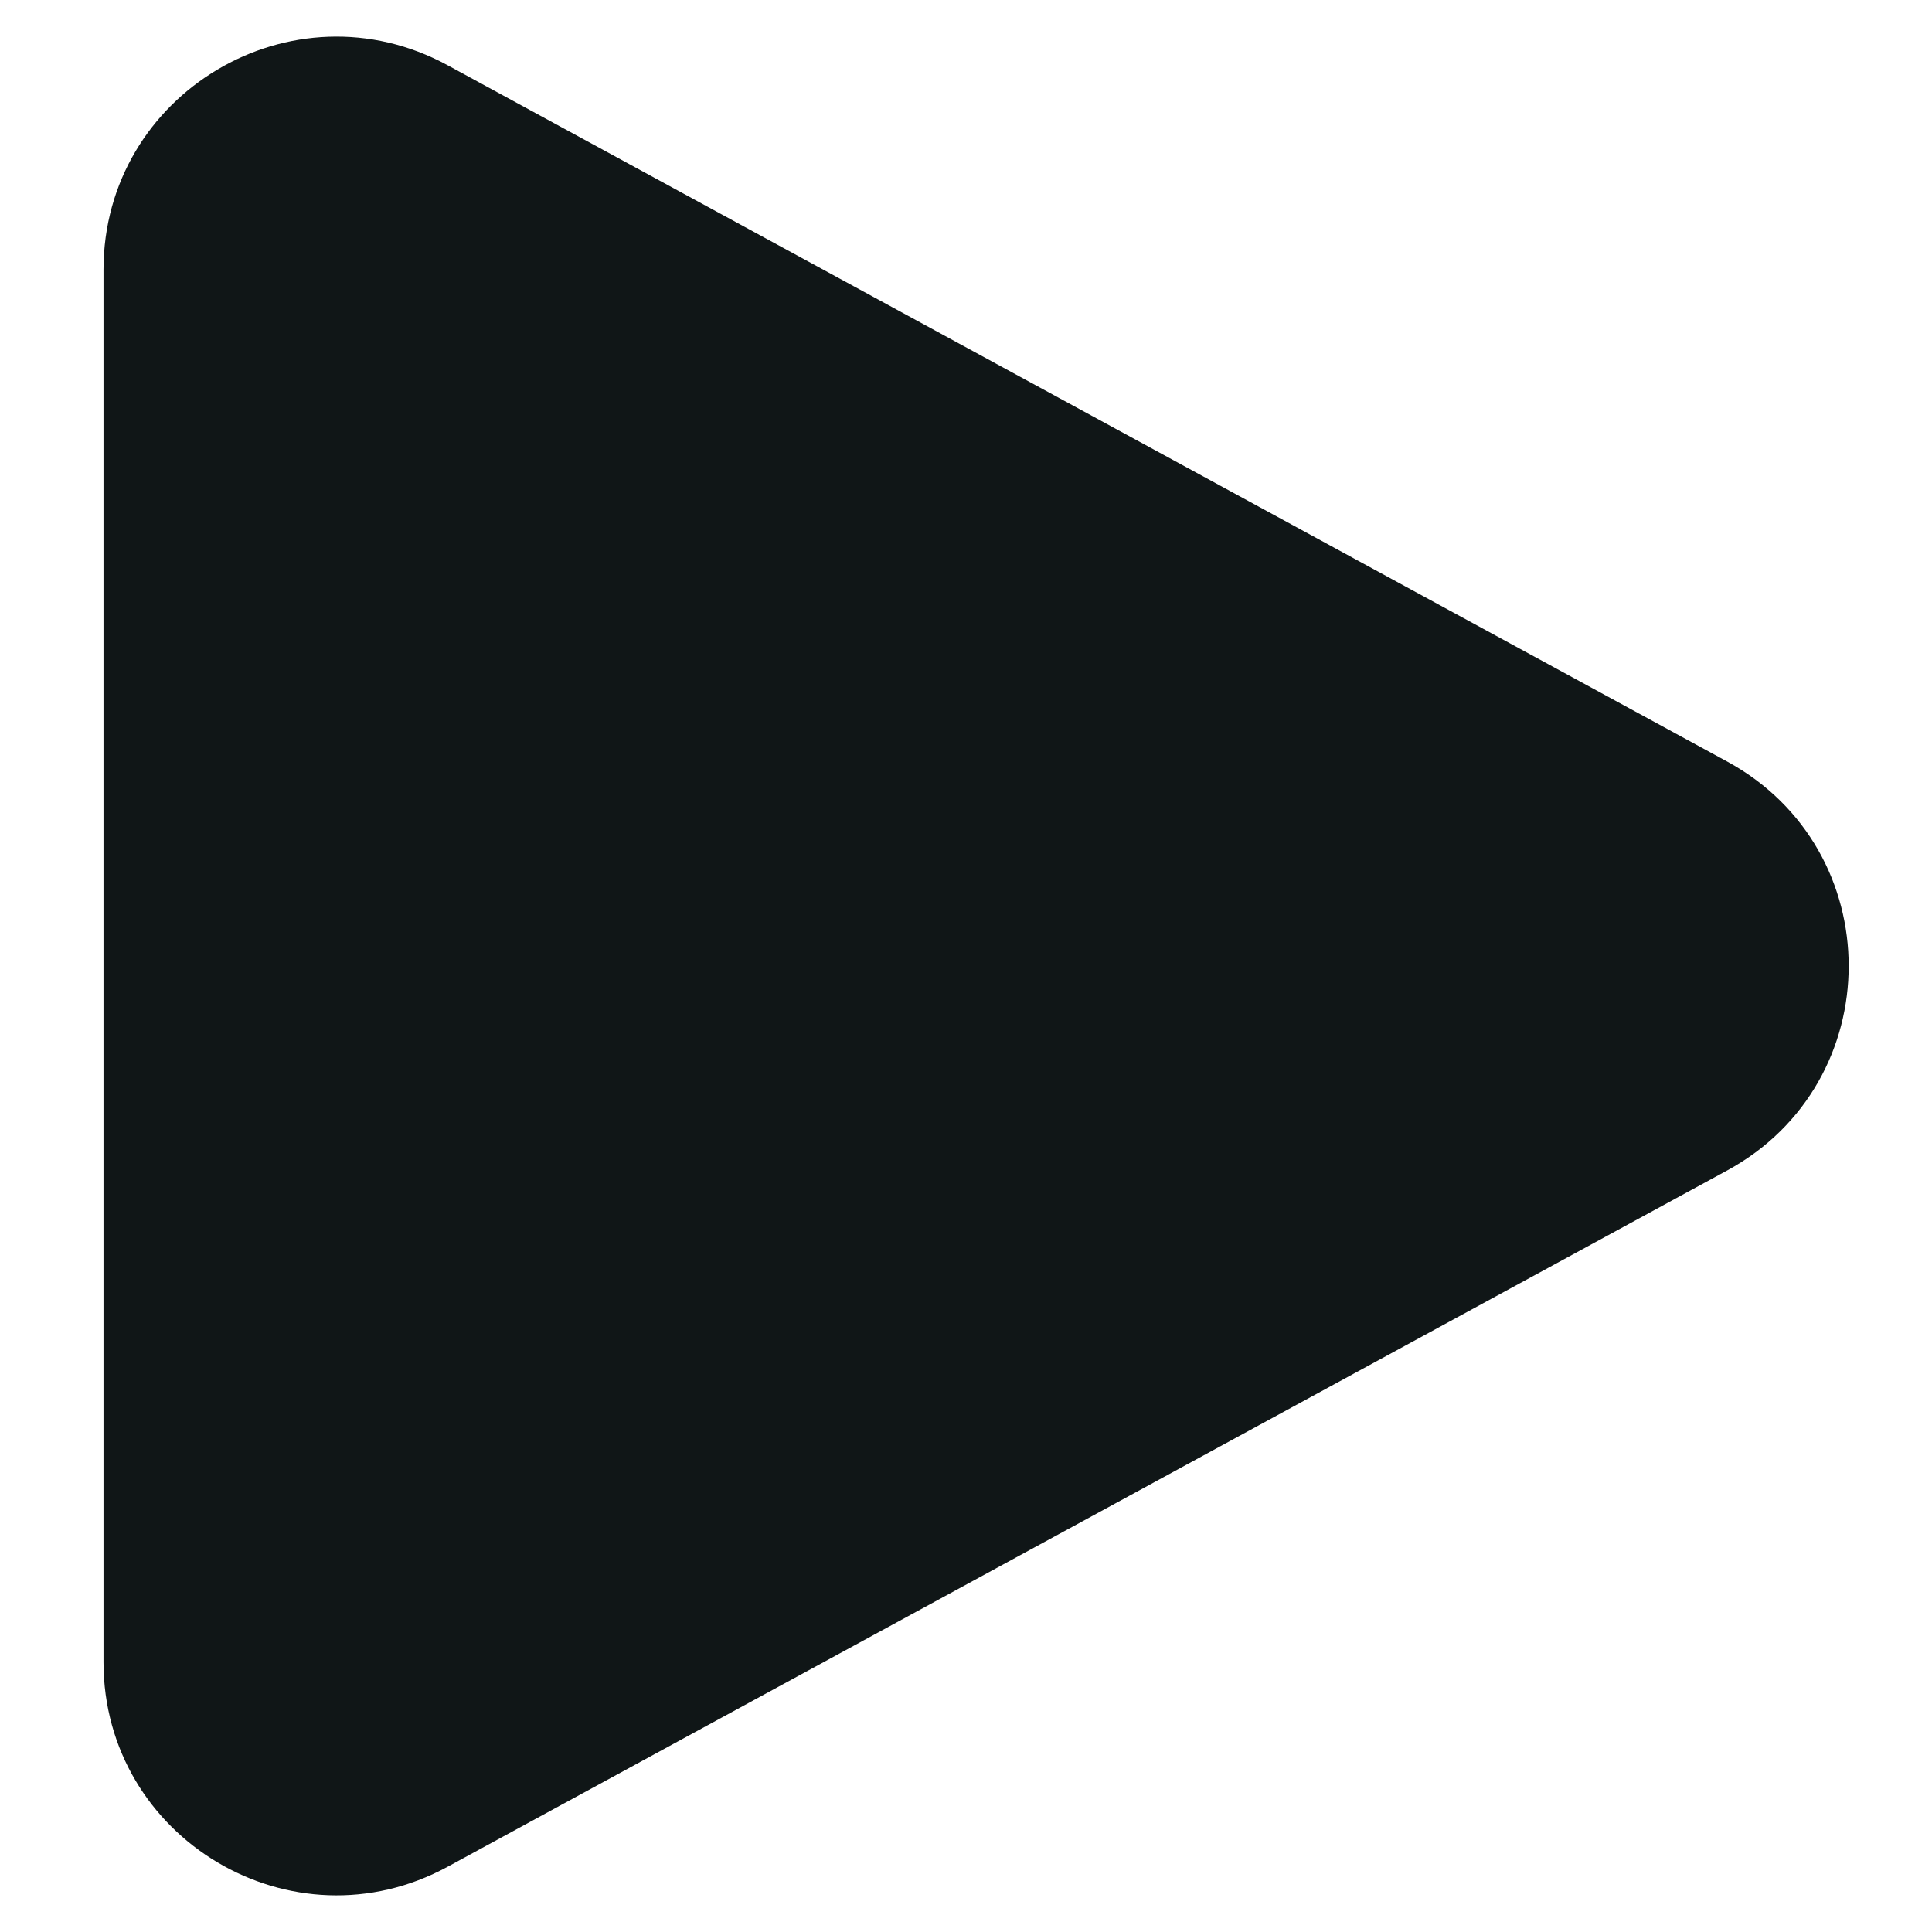 <svg width="14" height="14" viewBox="0 0 14 14" fill="none" xmlns="http://www.w3.org/2000/svg">
<path d="M0.75 1.955C0.75 0.675 2.119 -0.139 3.244 0.473L12.515 5.518C13.69 6.157 13.69 7.843 12.515 8.482L3.244 13.527C2.119 14.139 0.75 13.324 0.75 12.044V1.955Z" fill="#101617"/>
</svg>

